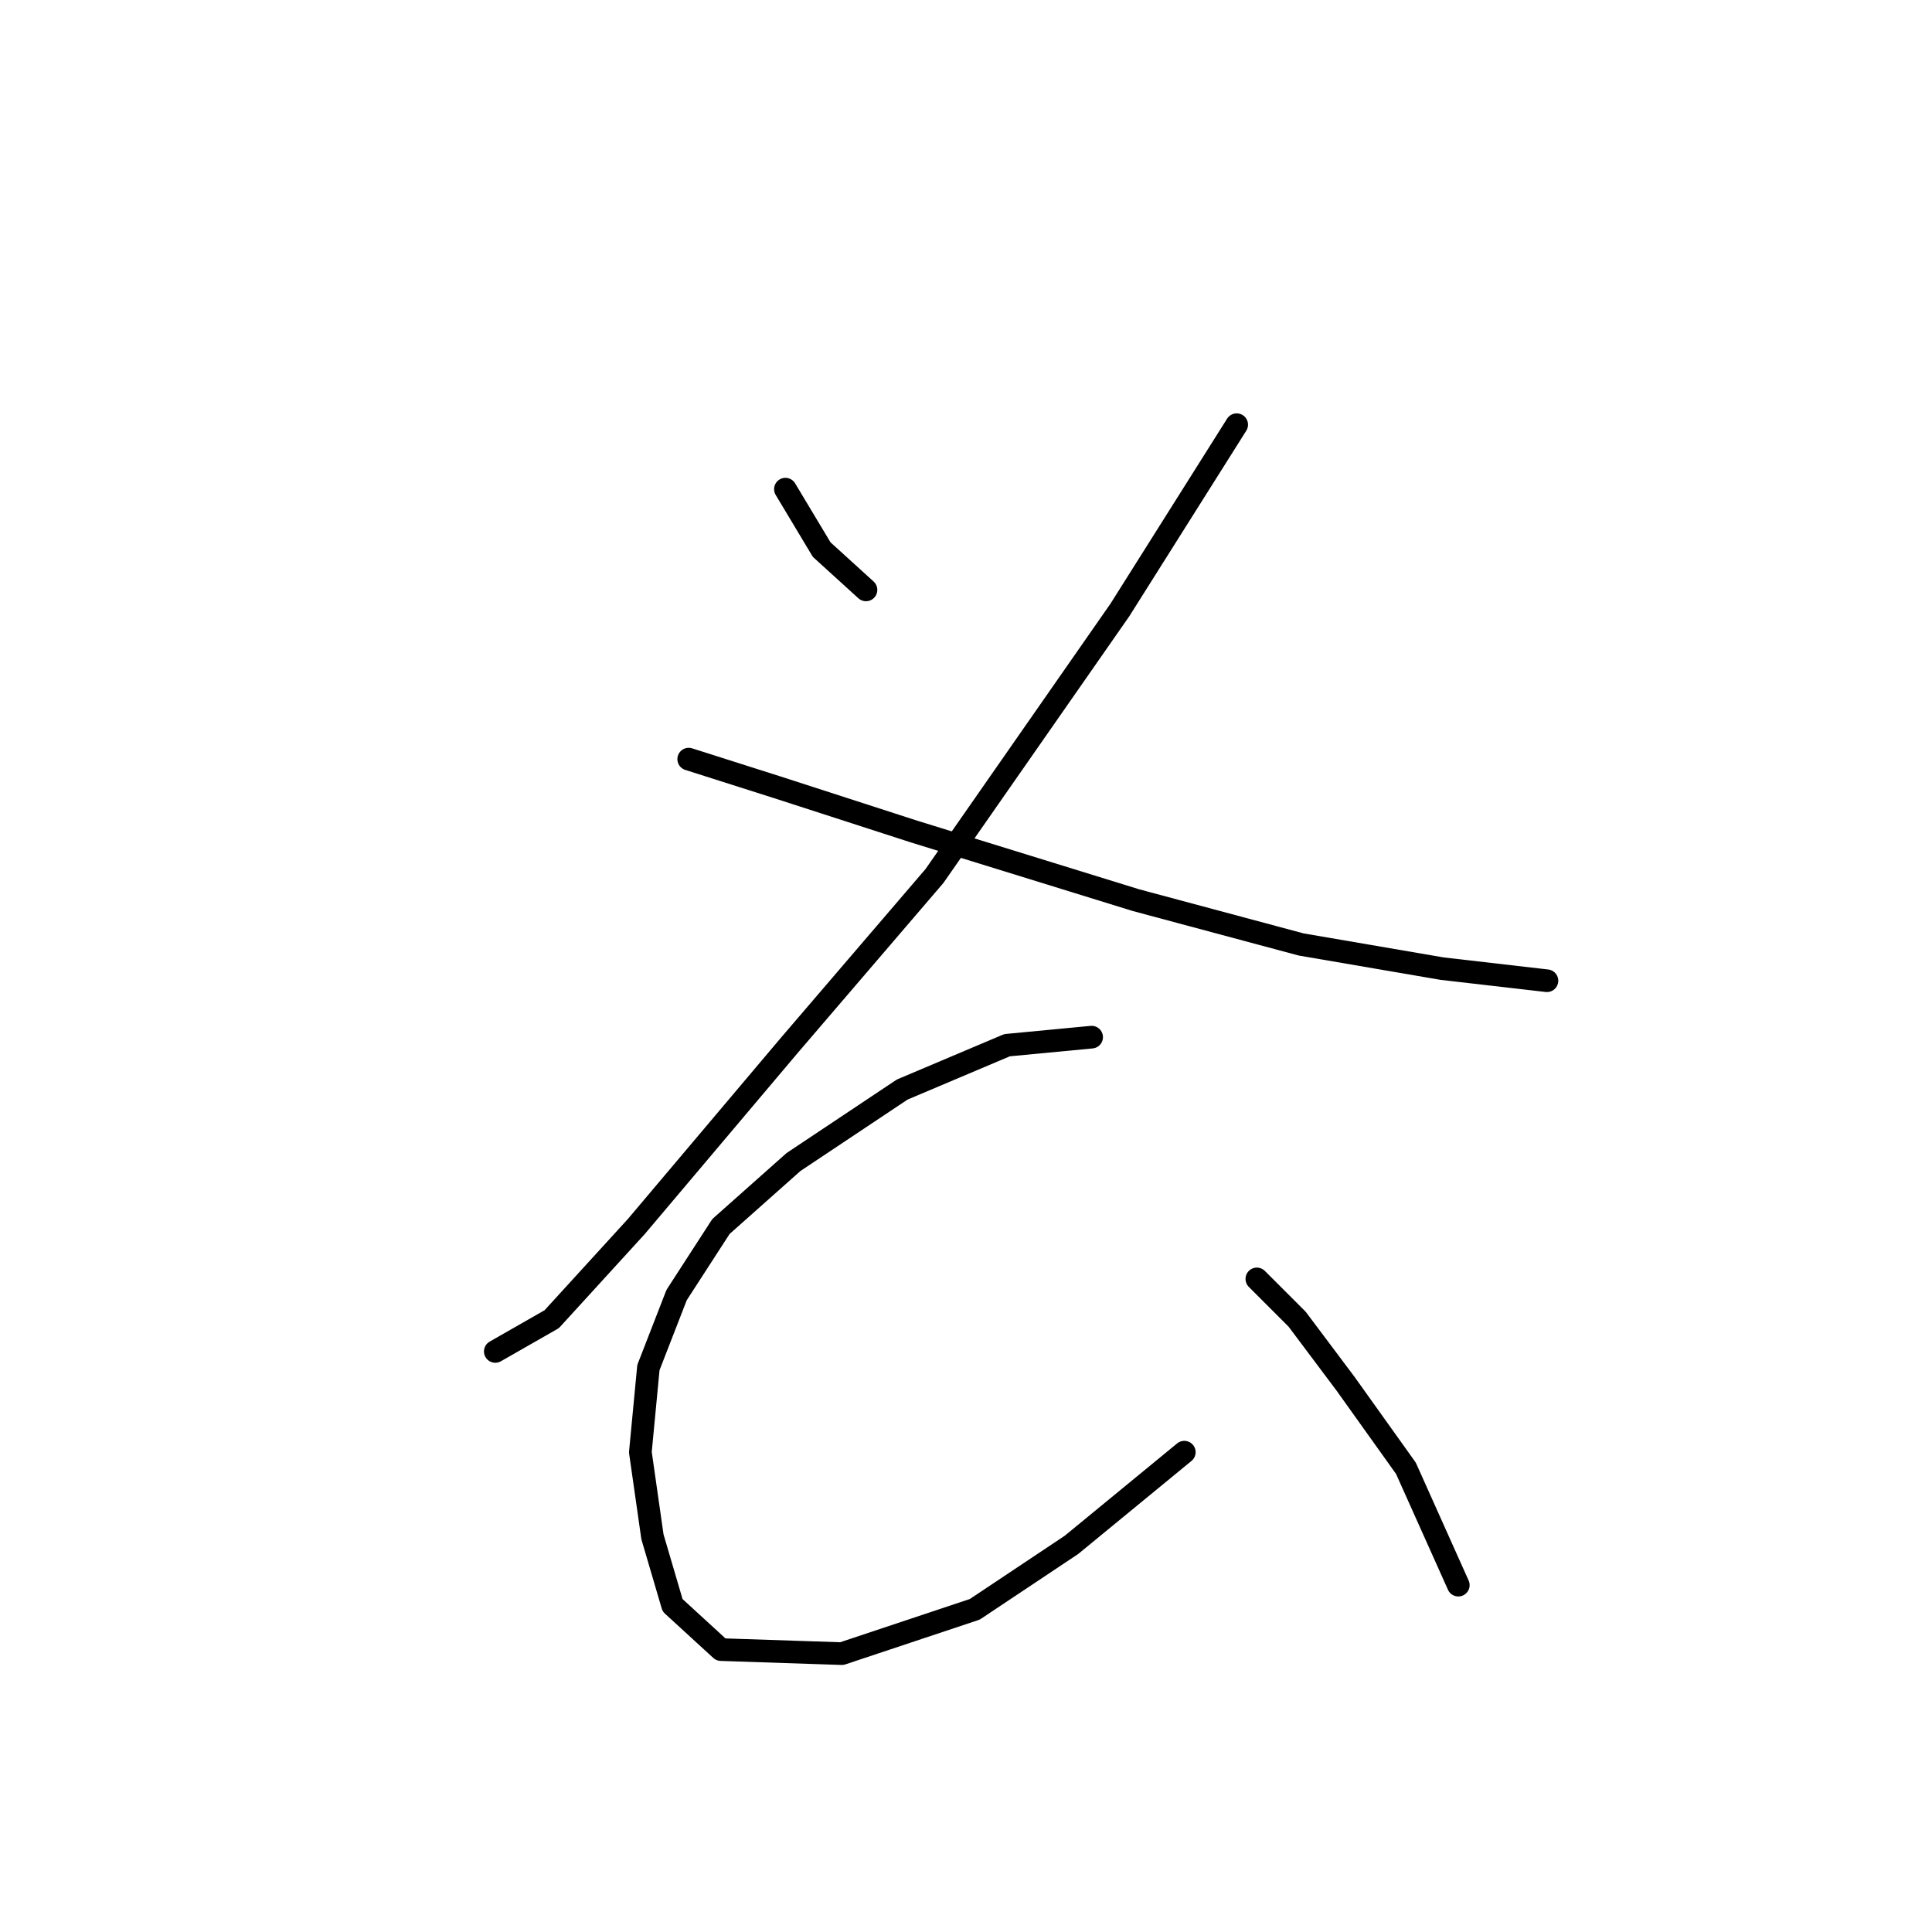 <?xml version="1.0" standalone="no"?>
    <svg width="256" height="256" xmlns="http://www.w3.org/2000/svg" version="1.1">
    <polyline stroke="black" stroke-width="3" stroke-linecap="round" fill="transparent" stroke-linejoin="round" points="104.071 64.816 108.876 72.825 114.749 78.164 114.749 78.164 " />
        <polyline stroke="black" stroke-width="3" stroke-linecap="round" fill="transparent" stroke-linejoin="round" points="163.868 56.273 148.385 80.833 123.825 116.071 104.604 138.495 84.316 162.521 73.104 174.801 65.629 179.072 65.629 179.072 " />
        <polyline stroke="black" stroke-width="3" stroke-linecap="round" fill="transparent" stroke-linejoin="round" points="91.257 100.588 103.003 104.325 121.156 110.198 150.52 119.275 172.411 125.147 191.097 128.351 204.979 129.953 204.979 129.953 " />
        <polyline stroke="black" stroke-width="3" stroke-linecap="round" fill="transparent" stroke-linejoin="round" points="144.647 137.427 133.435 138.495 119.554 144.368 105.138 153.978 95.528 162.521 89.655 171.597 85.918 181.208 84.85 192.42 86.452 203.632 89.121 212.708 95.528 218.581 111.545 219.115 129.164 213.242 141.978 204.7 156.927 192.42 156.927 192.42 " />
        <polyline stroke="black" stroke-width="3" stroke-linecap="round" fill="transparent" stroke-linejoin="round" points="166.538 169.462 171.877 174.801 178.284 183.343 186.292 194.555 193.233 210.039 193.233 210.039 " />
        </svg>